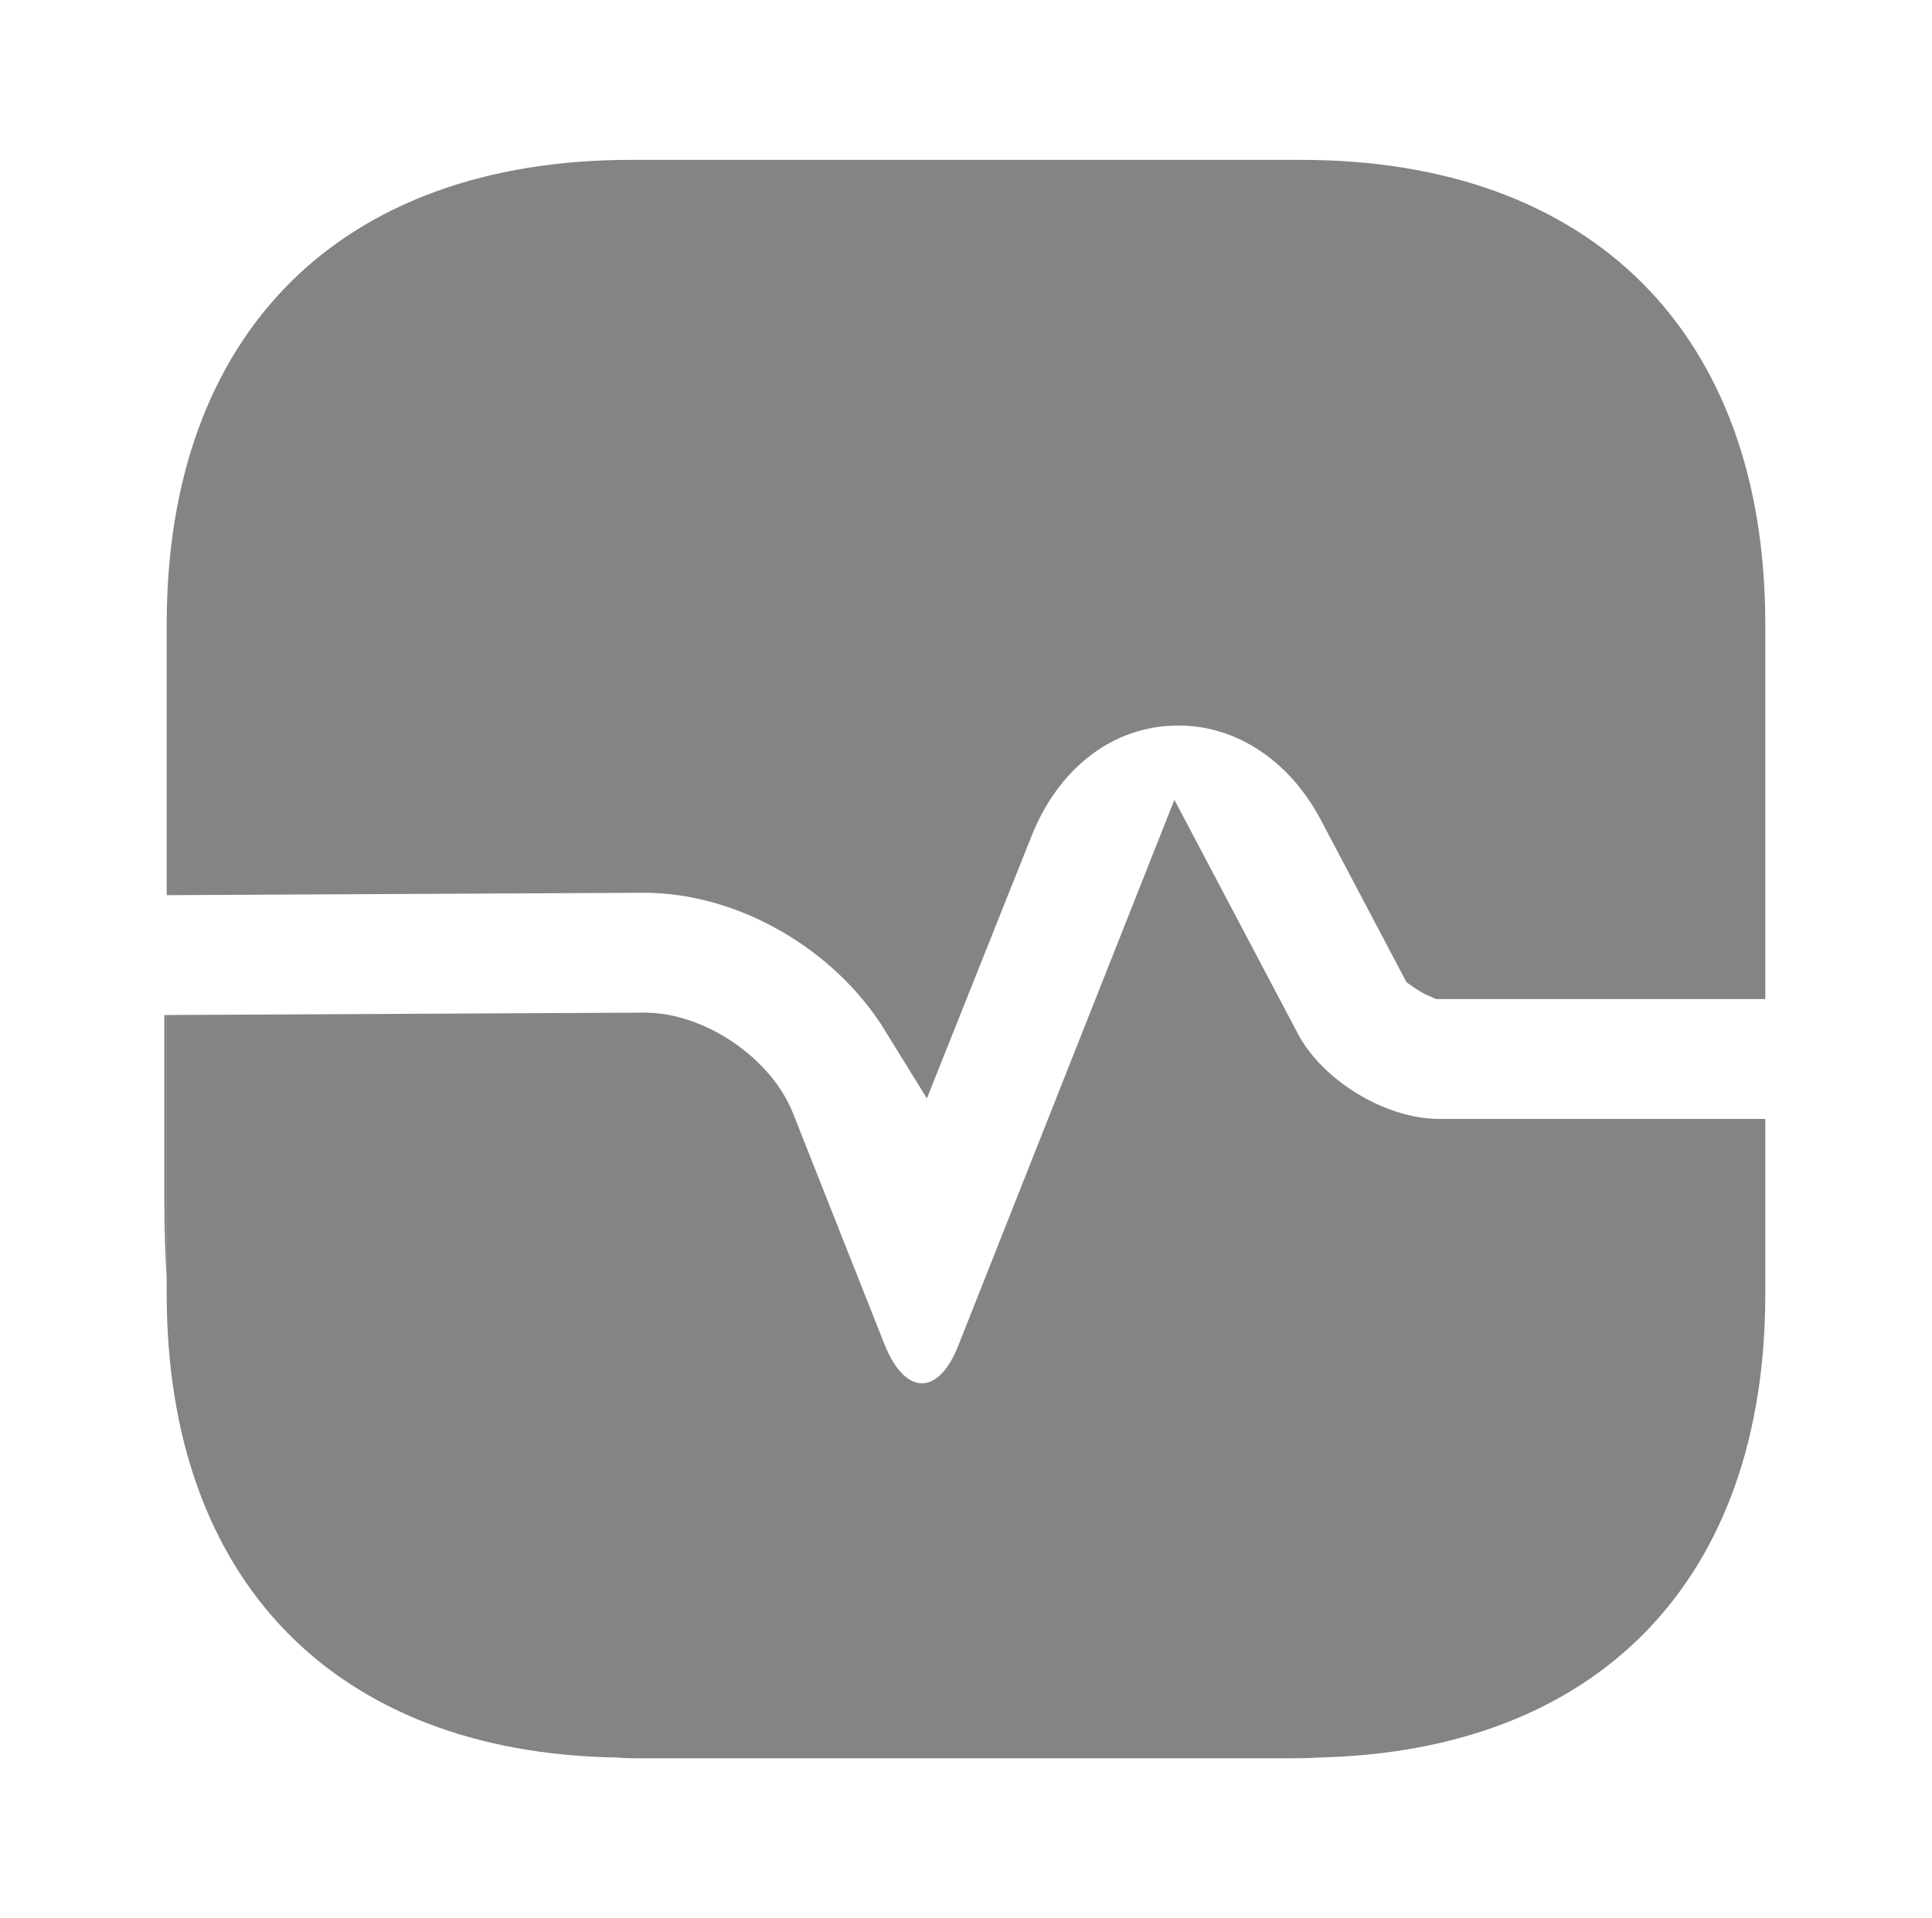 <svg width="141" height="140" viewBox="0 0 141 140" fill="none" xmlns="http://www.w3.org/2000/svg">
<path d="M67.086 73.697C62.922 66.938 54.954 62.242 46.992 62.242H46.984L46.977 62.242L15.083 62.402V45.559C15.083 35.522 18.064 27.861 23.212 22.713C28.361 17.564 36.022 14.584 46.058 14.584H94.942C104.978 14.584 112.639 17.564 117.787 22.713C122.936 27.861 125.917 35.522 125.917 45.559V70H105.406C105.381 69.989 105.353 69.975 105.323 69.96C105.257 69.927 105.188 69.889 105.119 69.847C105.05 69.806 104.987 69.764 104.932 69.725C104.92 69.717 104.909 69.709 104.899 69.702L98.982 58.493C98.981 58.493 98.981 58.492 98.981 58.491C96.151 53.111 91.036 49.751 85.28 50.054C79.502 50.358 74.837 54.246 72.573 59.938L72.574 59.937L75.283 61.017L72.573 59.939L67.086 73.697Z" fill="#848484" stroke="#848484" stroke-width="5.833"/>
<path d="M125.917 84.581V94.439C125.917 104.287 123.058 111.835 118.108 116.965C113.163 122.091 105.809 125.137 96.158 125.357L96.088 125.358L96.017 125.363C95.323 125.413 94.556 125.414 93.658 125.414H46.992C46.322 125.414 45.758 125.412 45.272 125.368L45.165 125.358L45.058 125.356C35.352 125.191 27.943 122.157 22.958 117.024C17.969 111.886 15.083 104.312 15.083 94.439V76.983L47.05 76.823C47.052 76.823 47.054 76.823 47.056 76.823C48.54 76.824 50.294 77.406 51.882 78.489C53.474 79.573 54.648 80.989 55.179 82.364L55.183 82.376L55.188 82.388L61.838 99.188L61.842 99.197C62.309 100.366 62.927 101.452 63.752 102.291C64.589 103.143 65.789 103.875 67.284 103.875C68.785 103.875 69.986 103.138 70.822 102.275C71.638 101.431 72.242 100.341 72.692 99.175L86.087 65.339L92.126 76.779C92.127 76.78 92.127 76.781 92.127 76.782C93.334 79.076 95.365 80.993 97.573 82.329C99.781 83.666 102.427 84.581 105.033 84.581H125.917Z" fill="#848484" stroke="#848484" stroke-width="5.833"/>
<path d="M12.168 74.084V93.392C12.052 91.526 11.993 89.542 11.993 87.501V74.084H12.168Z" fill="#848484"/>
</svg>
